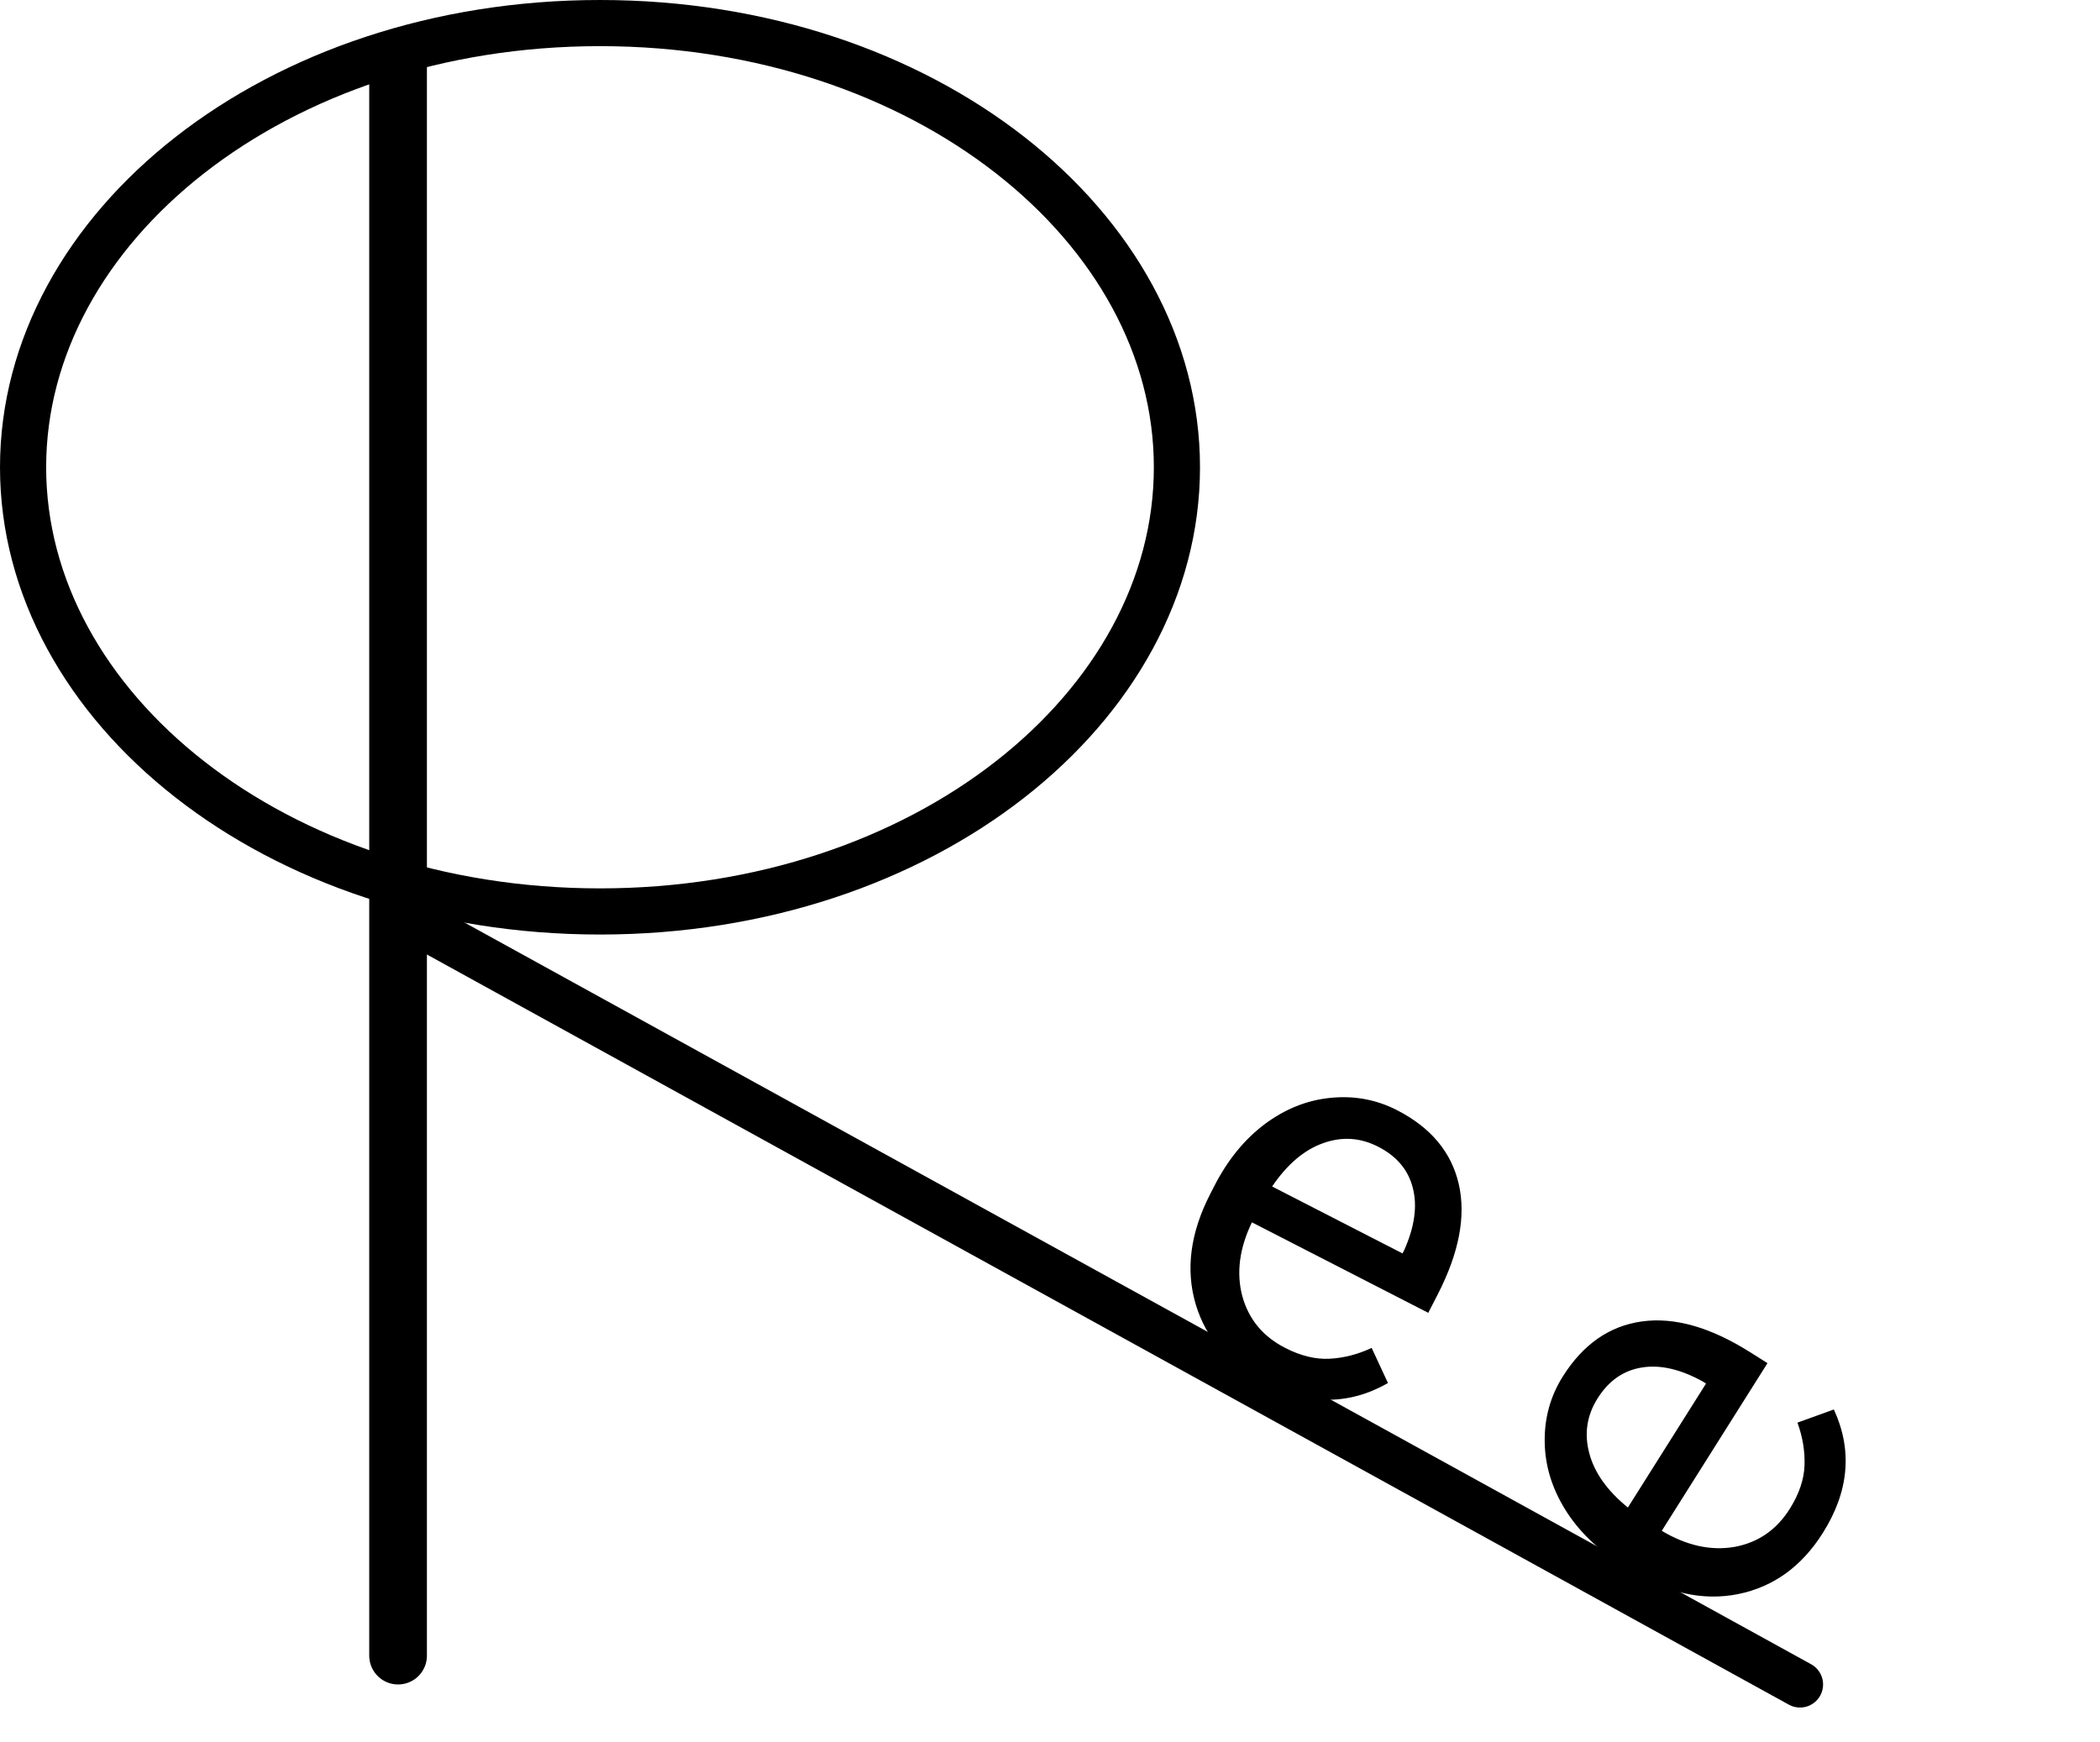 <svg width="182" height="151" viewBox="0 0 182 151" fill="none" xmlns="http://www.w3.org/2000/svg">
<line x1="34.5" y1="5.5" x2="34.5" y2="143.5" stroke="black" stroke-width="5" stroke-linecap="round"/>
<path d="M102 40.5C102 61.327 80.108 79 52 79C23.892 79 2 61.327 2 40.5C2 19.674 23.892 2 52 2C80.108 2 102 19.674 102 40.5Z" stroke="black" stroke-width="4"/>
<path d="M38 81L156 146" stroke="black" stroke-width="4" stroke-linecap="round"/>
<path d="M109.547 119.866C106.489 118.296 104.514 116.018 103.623 113.031C102.74 110.031 103.161 106.849 104.888 103.485L105.252 102.776C106.4 100.538 107.848 98.761 109.595 97.445C111.363 96.122 113.265 95.359 115.301 95.157C117.357 94.948 119.282 95.304 121.076 96.224C124.009 97.73 125.792 99.866 126.427 102.633C127.062 105.4 126.455 108.584 124.607 112.184L123.783 113.789L108.499 105.945C107.413 108.197 107.135 110.329 107.666 112.34C108.218 114.345 109.453 115.839 111.372 116.824C112.734 117.523 114.03 117.837 115.261 117.767C116.492 117.696 117.697 117.383 118.877 116.83L120.291 119.874C116.909 121.809 113.328 121.806 109.547 119.866ZM119.449 99.394C117.892 98.594 116.293 98.494 114.651 99.091C113.017 99.675 111.55 100.924 110.251 102.839L121.552 108.64L121.702 108.348C122.597 106.331 122.846 104.545 122.451 102.989C122.062 101.42 121.061 100.221 119.449 99.394Z" fill="black"/>
<path d="M157.979 132.867C156.146 135.775 153.703 137.541 150.65 138.165C147.583 138.781 144.45 138.081 141.252 136.064L140.578 135.639C138.45 134.298 136.807 132.699 135.65 130.842C134.488 128.965 133.896 127.003 133.874 124.957C133.848 122.89 134.372 121.004 135.447 119.299C137.205 116.51 139.49 114.922 142.302 114.534C145.114 114.145 148.232 115.03 151.656 117.189L153.182 118.151L144.02 132.684C146.168 133.964 148.268 134.429 150.318 134.077C152.363 133.704 153.961 132.606 155.11 130.782C155.927 129.486 156.354 128.223 156.392 126.991C156.43 125.758 156.226 124.53 155.778 123.306L158.935 122.166C160.564 125.705 160.246 129.272 157.979 132.867ZM138.46 121.199C137.527 122.679 137.286 124.264 137.736 125.951C138.173 127.631 139.289 129.202 141.082 130.665L147.856 119.919L147.579 119.744C145.648 118.675 143.891 118.269 142.307 118.526C140.709 118.775 139.427 119.666 138.46 121.199Z" fill="black"/>
</svg>
